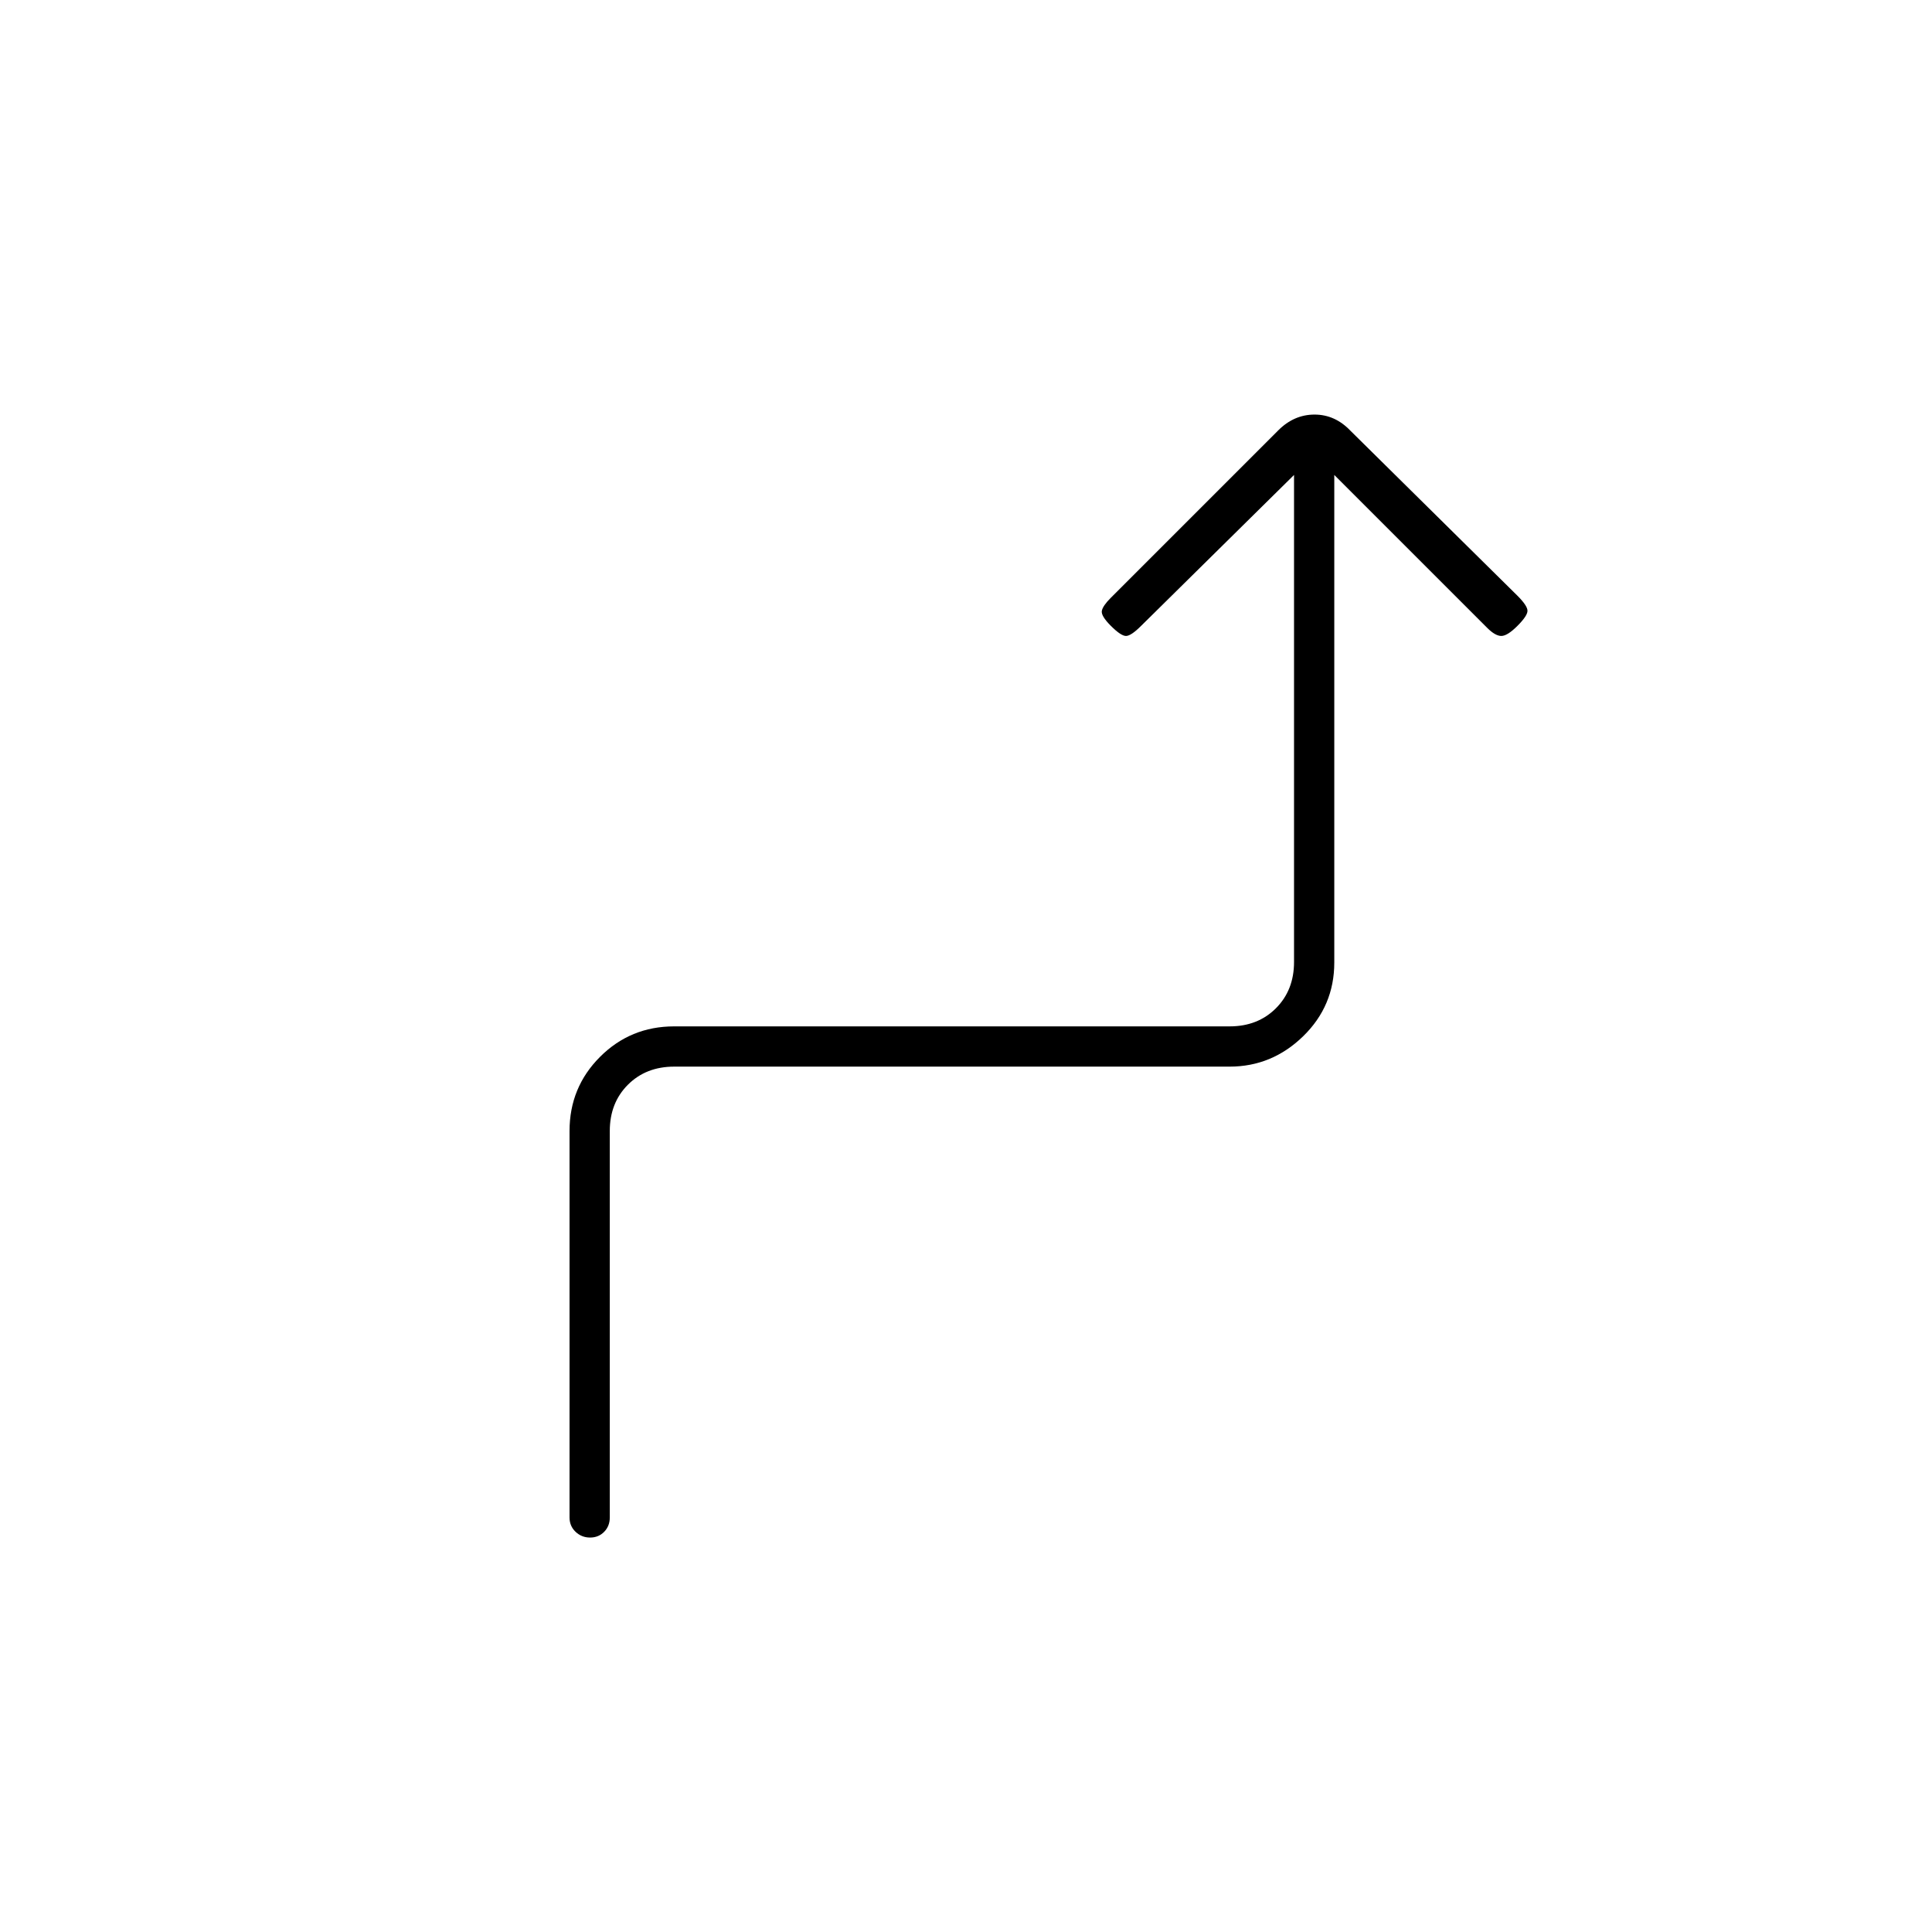 <svg xmlns="http://www.w3.org/2000/svg" height="20" viewBox="0 -960 960 960" width="20"><path d="M293.21-196q-4.21 0-7.21-2.85t-3-7.15v-192q0-21.7 15.15-36.85Q313.3-450 335-450h276q14 0 23-9t9-23v-242l-76 75q-5 5-7.5 5t-7.5-5q-5-5-4.5-7.5t4.5-6.5l83.14-83.14Q643-754 653.18-754t17.82 8l83 82q5 5 5 7.5t-5 7.5q-5 5-8 5t-7-4l-76-76v242.29q0 21.58-15.5 36.65Q632-430 611-430H335q-14 0-23 9t-9 23v192q0 4.3-2.79 7.15-2.79 2.85-7 2.85Z"/></svg>